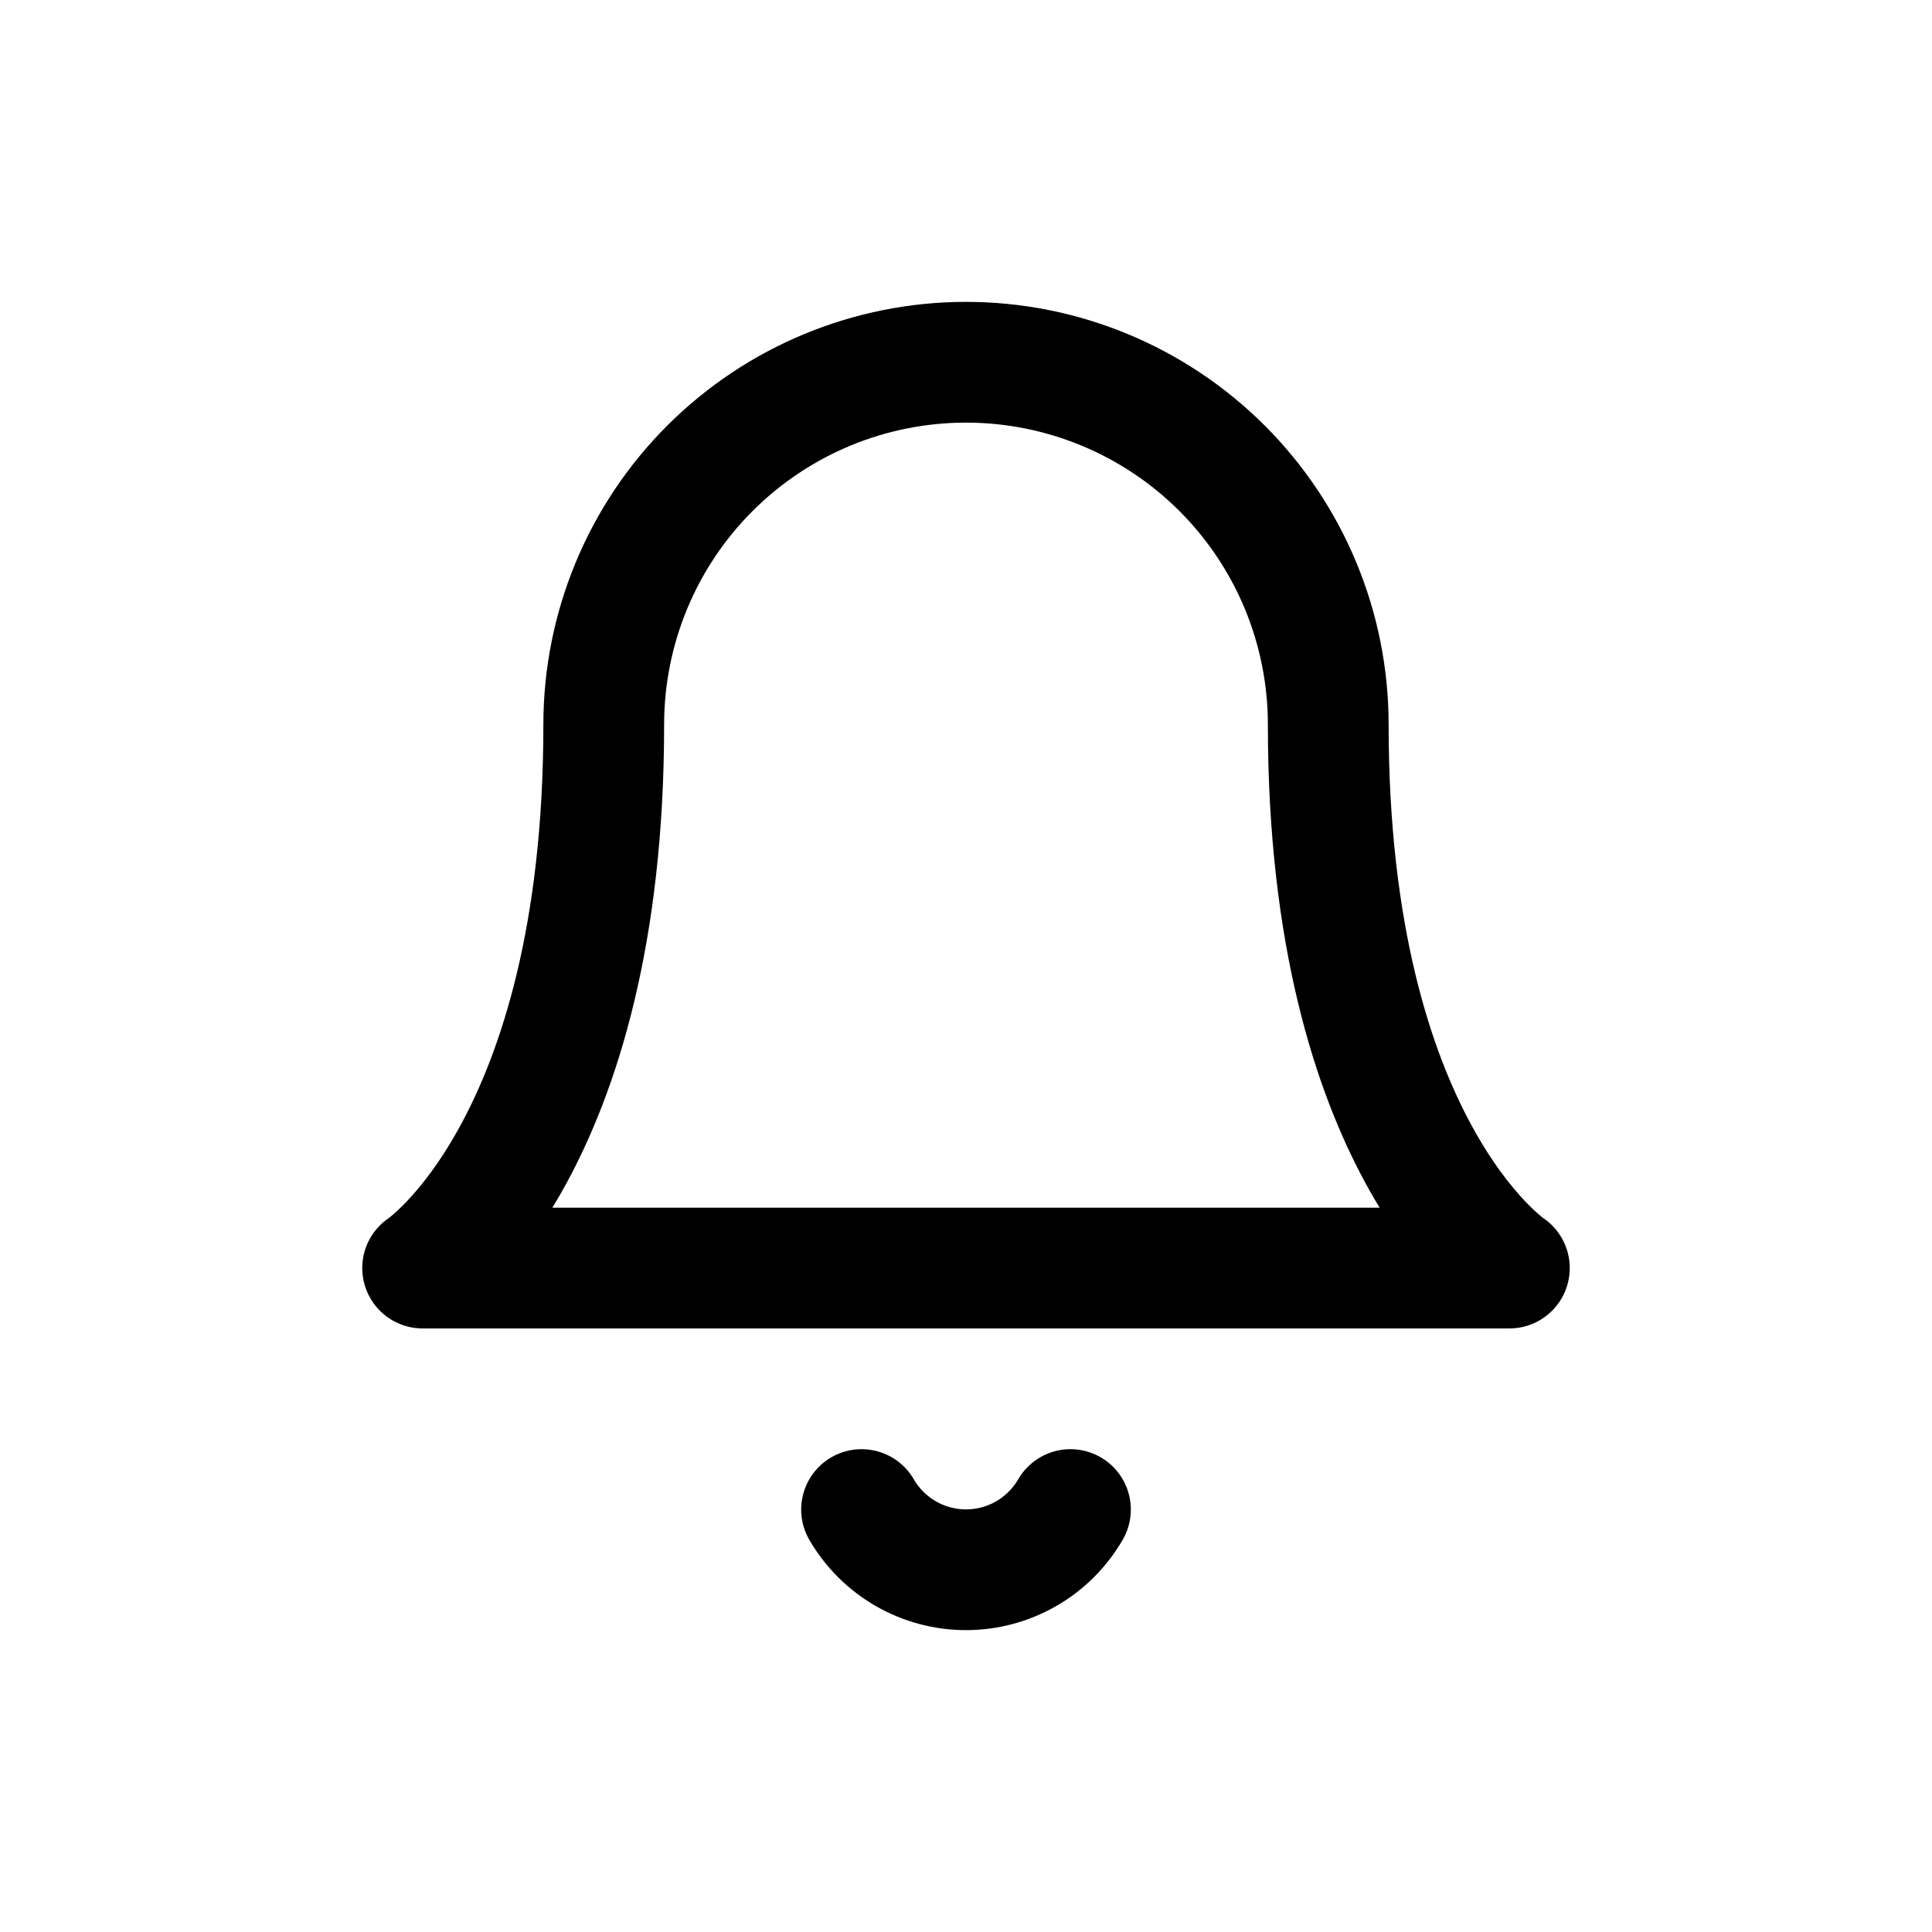 <svg width="32" height="32" viewBox="0 0 32 32" fill="none" xmlns="http://www.w3.org/2000/svg">
<path d="M17.73 25.003C17.554 25.306 17.302 25.558 16.998 25.733C16.695 25.908 16.35 26 16 26C15.65 26 15.305 25.908 15.002 25.733C14.698 25.558 14.446 25.306 14.27 25.003M22 12.001C22 10.409 21.368 8.883 20.243 7.758C19.117 6.632 17.591 6 16 6C14.409 6 12.883 6.632 11.757 7.758C10.632 8.883 10 10.409 10 12.001C10 19.002 7 21.003 7 21.003H25C25 21.003 22 19.002 22 12.001Z" stroke="black" stroke-width="2" stroke-linecap="round" stroke-linejoin="round"/>
</svg>
